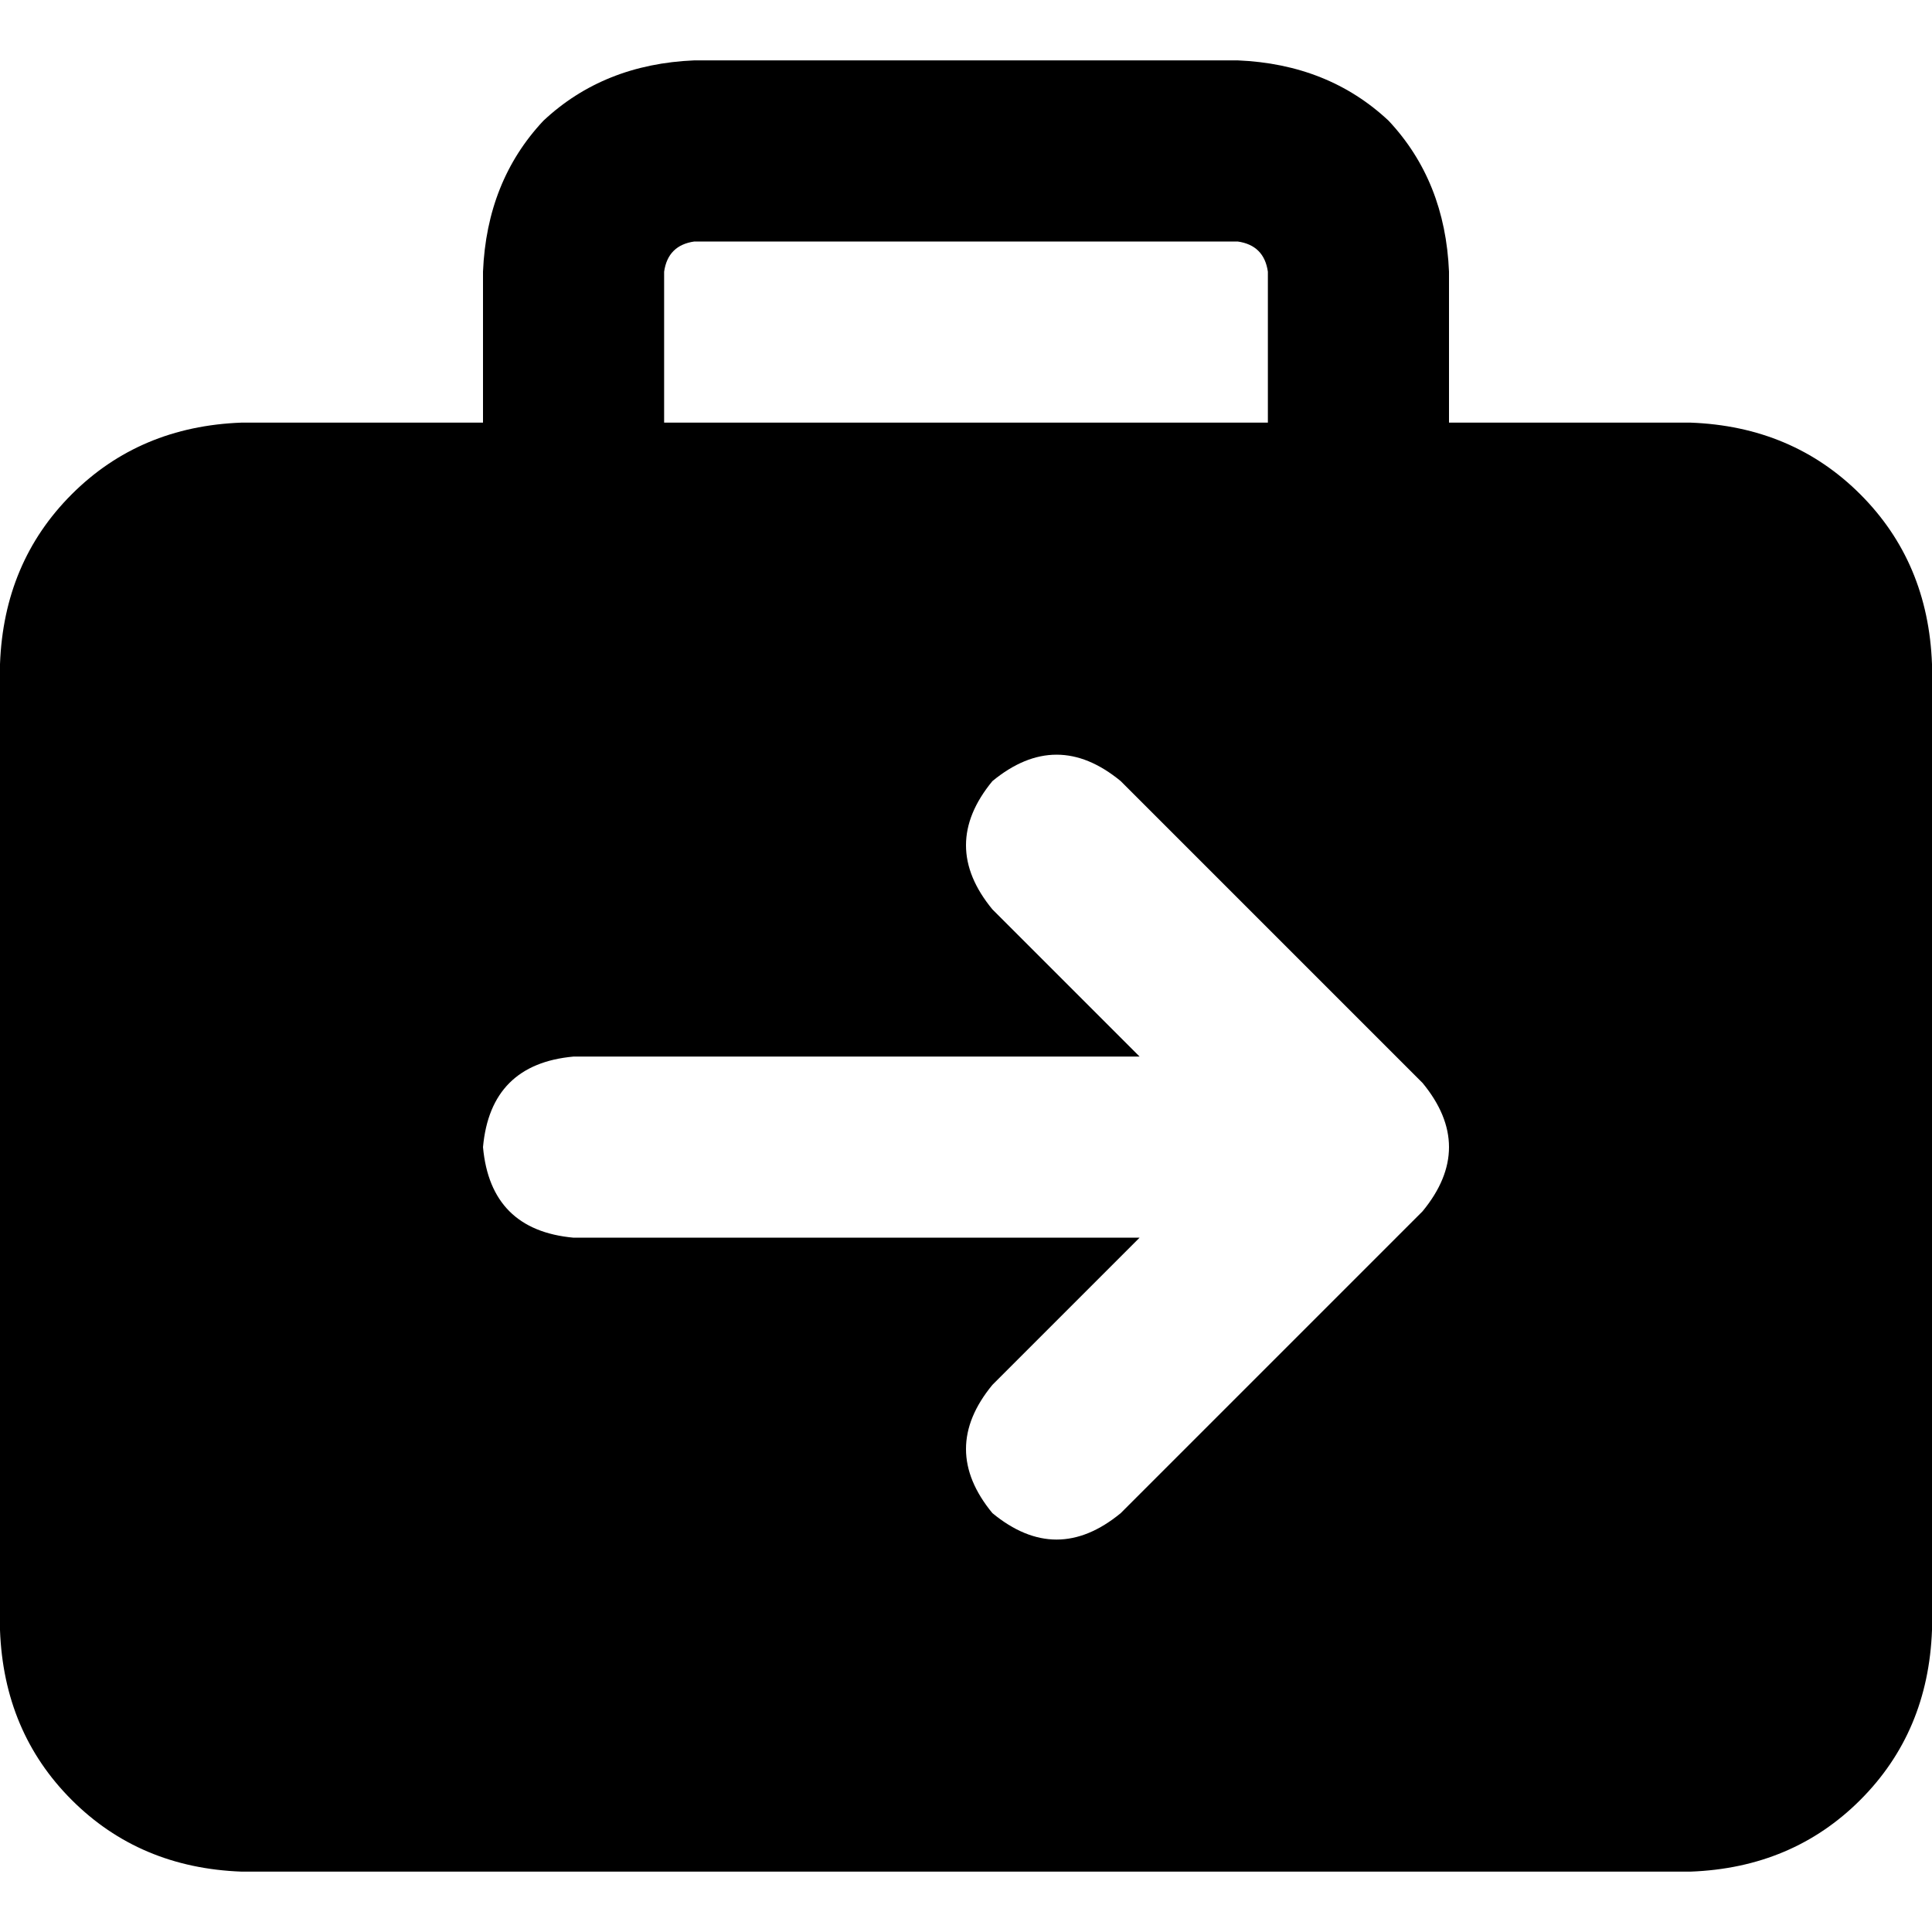 <svg xmlns="http://www.w3.org/2000/svg" viewBox="0 0 512 512">
  <path d="M 184 64 L 328 64 L 184 64 L 328 64 Q 335 65 336 72 L 336 112 L 336 112 L 176 112 L 176 112 L 176 72 L 176 72 Q 177 65 184 64 L 184 64 Z M 128 72 L 128 112 L 128 72 L 128 112 L 64 112 L 64 112 Q 37 113 19 131 Q 1 149 0 176 L 0 432 L 0 432 Q 1 459 19 477 Q 37 495 64 496 L 448 496 L 448 496 Q 475 495 493 477 Q 511 459 512 432 L 512 176 L 512 176 Q 511 149 493 131 Q 475 113 448 112 L 384 112 L 384 112 L 384 72 L 384 72 Q 383 48 368 32 Q 352 17 328 16 L 184 16 L 184 16 Q 160 17 144 32 Q 129 48 128 72 L 128 72 Z M 297 207 L 377 287 L 297 207 L 377 287 Q 391 304 377 321 L 297 401 L 297 401 Q 280 415 263 401 Q 249 384 263 367 L 302 328 L 302 328 L 152 328 L 152 328 Q 130 326 128 304 Q 130 282 152 280 L 302 280 L 302 280 L 263 241 L 263 241 Q 249 224 263 207 Q 280 193 297 207 L 297 207 Z" />
</svg>